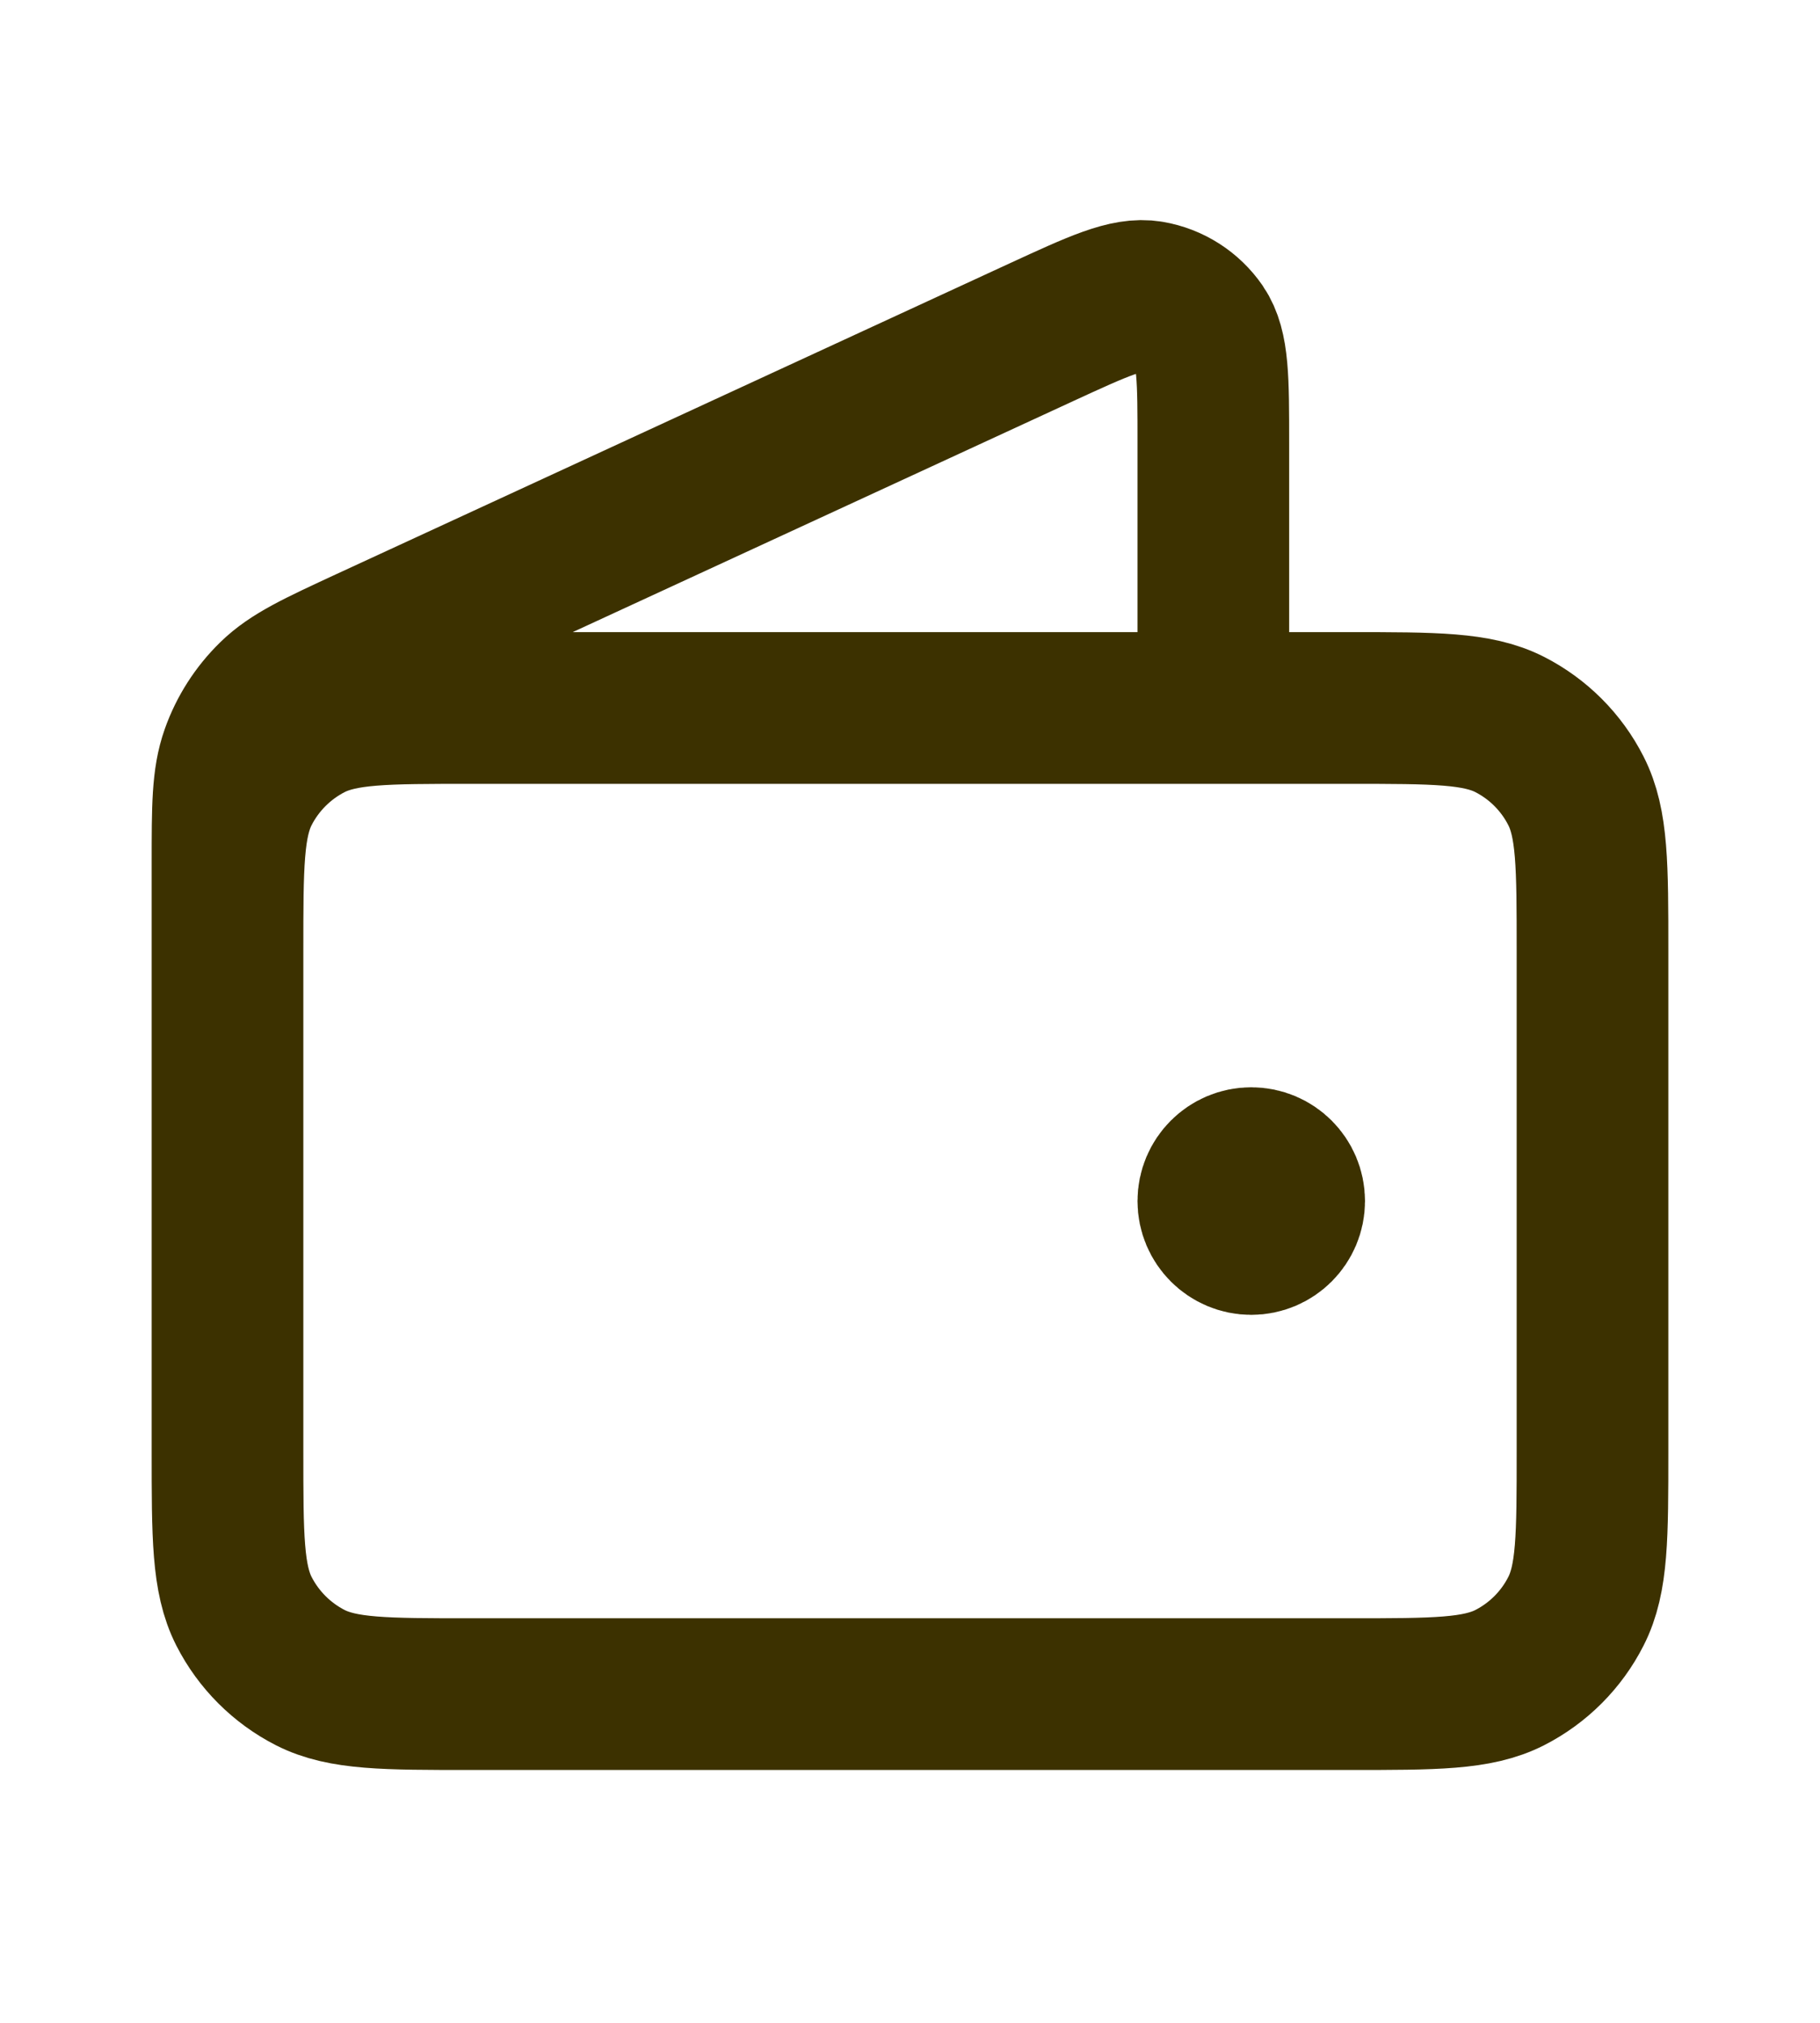 <svg width="18" height="20" viewBox="0 0 18 20" fill="none" xmlns="http://www.w3.org/2000/svg">
<path d="M12 7V4.375C12 3.752 12 3.44 11.869 3.248C11.754 3.081 11.576 2.967 11.376 2.933C11.147 2.894 10.864 3.025 10.297 3.286L3.644 6.356C3.139 6.59 2.887 6.706 2.702 6.887C2.538 7.047 2.413 7.242 2.337 7.457C2.25 7.701 2.25 7.979 2.25 8.536V12.25M12.375 11.875H12.383M2.25 9.4V14.35C2.25 15.19 2.25 15.61 2.413 15.931C2.557 16.213 2.787 16.443 3.069 16.587C3.39 16.75 3.81 16.75 4.65 16.75H13.35C14.19 16.75 14.61 16.75 14.931 16.587C15.213 16.443 15.443 16.213 15.586 15.931C15.75 15.61 15.75 15.19 15.75 14.35V9.4C15.75 8.56 15.75 8.14 15.586 7.819C15.443 7.537 15.213 7.307 14.931 7.163C14.61 7 14.19 7 13.35 7H4.65C3.81 7 3.39 7 3.069 7.163C2.787 7.307 2.557 7.537 2.413 7.819C2.25 8.14 2.25 8.56 2.25 9.4ZM12.75 11.875C12.75 12.082 12.582 12.25 12.375 12.25C12.168 12.25 12 12.082 12 11.875C12 11.668 12.168 11.5 12.375 11.5C12.582 11.5 12.75 11.668 12.75 11.875Z" stroke="#3C3100" stroke-width="1.5" stroke-linecap="round" stroke-linejoin="round"/>
</svg>
